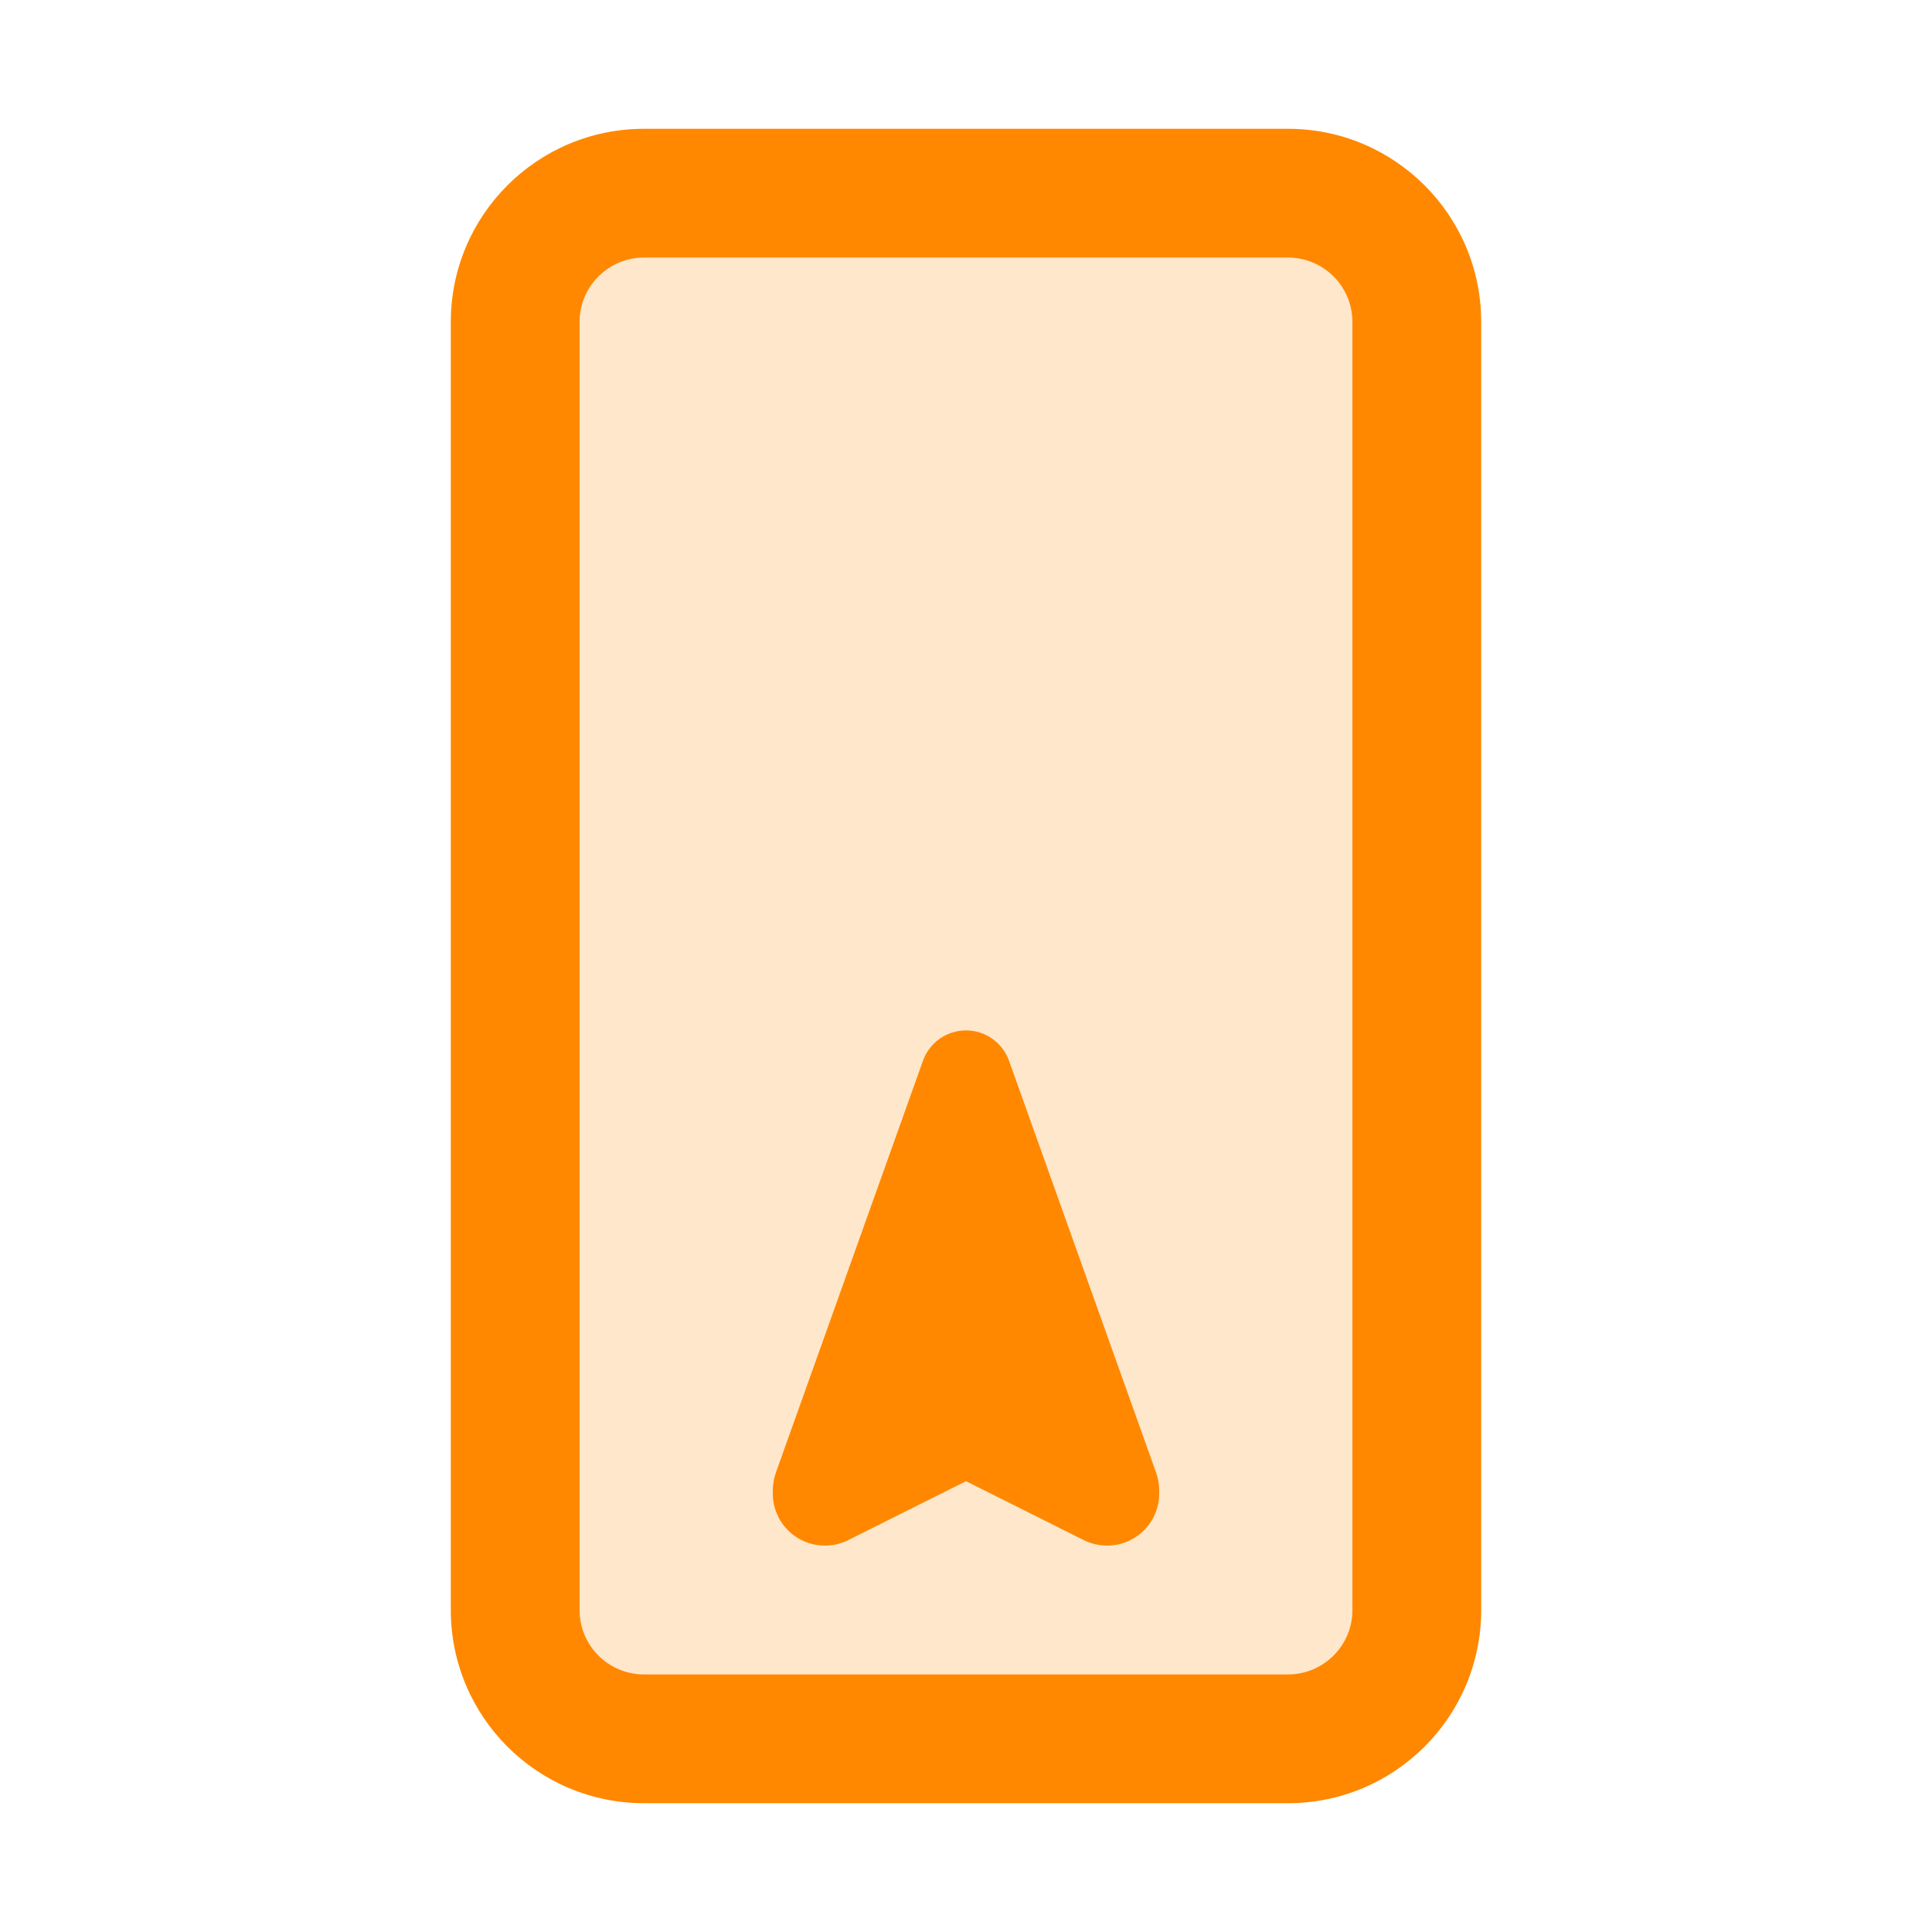 <svg width="30" height="30" viewBox="0 0 30 30" fill="none" xmlns="http://www.w3.org/2000/svg">
<path fill-rule="evenodd" clip-rule="evenodd" d="M10 2C8.343 2 7 3.343 7 5V25C7 26.657 8.343 28 10 28H20C21.657 28 23 26.657 23 25V5C23 3.343 21.657 2 20 2H10ZM10 4C9.448 4 9 4.448 9 5V25C9 25.552 9.448 26 10 26H20C20.552 26 21 25.552 21 25V5C21 4.448 20.552 4 20 4H10Z" fill="#FF8800"/>
<path opacity="0.2" d="M9 5C9 4.448 9.448 4 10 4H20C20.552 4 21 4.448 21 5V25C21 25.552 20.552 26 20 26H10C9.448 26 9 25.552 9 25V5Z" fill="#FF8800"/>
<path d="M15 23L13.171 23.915C13.059 23.971 12.935 24 12.809 24C12.362 24 12 23.638 12 23.191V23.148C12 23.05 12.017 22.953 12.05 22.861L14.332 16.471C14.433 16.189 14.7 16 15 16C15.3 16 15.567 16.189 15.668 16.471L17.95 22.861C17.983 22.953 18 23.05 18 23.148V23.191C18 23.638 17.638 24 17.191 24C17.065 24 16.942 23.971 16.829 23.915L15 23Z" fill="#FF8800"/>
</svg>
